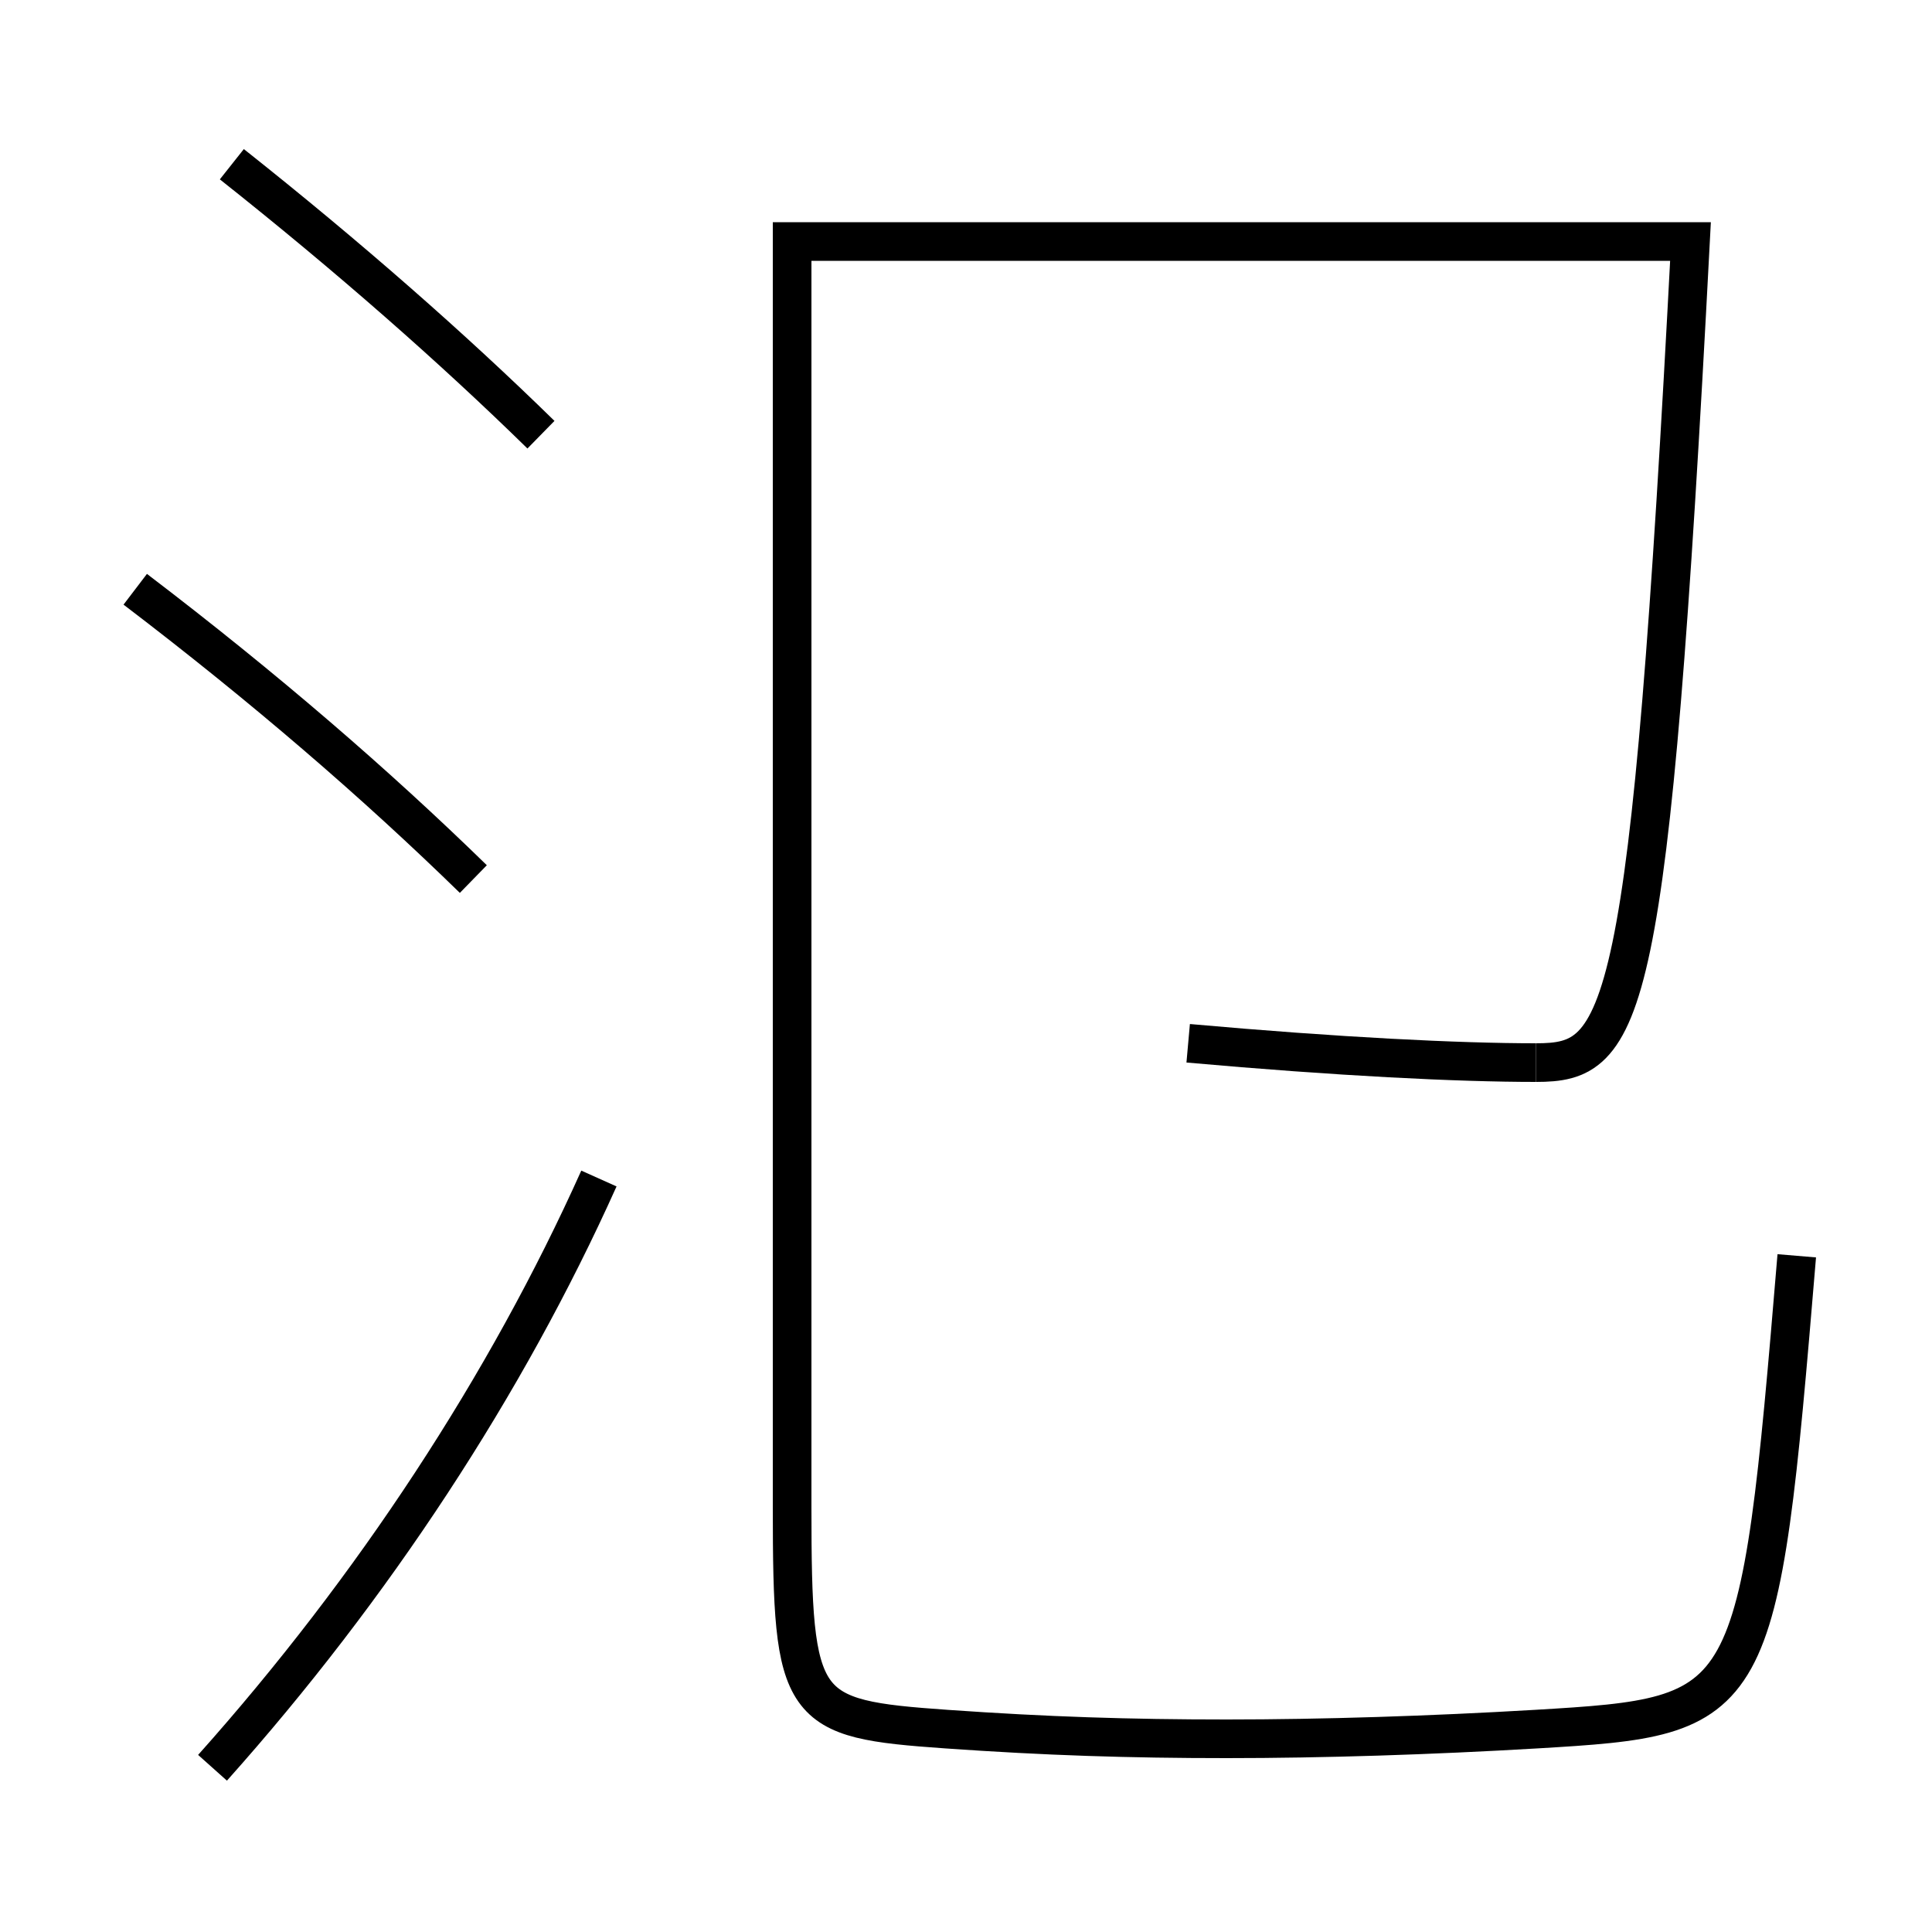 <?xml version='1.0' encoding='utf-8'?>
<svg xmlns="http://www.w3.org/2000/svg" height="100px" version="1.0" viewBox="0 0 100 100" width="100px" x="0px" y="0px">
<path d="M79.5,55 c-4.007,0 -10.207,-0.303 -18,-1" fill="none" stroke="#000000" stroke-width="2" /><path d="M79.5,55 c4.627,0 5.875,-1.873 8,-42.5 H41.0 v65.5 c0,10.562 0.394,10.966 8,11.5 c5.141,0.361 9.445,0.5 14.5,0.5 c4.961,0 10.55,-0.179 16,-0.5 c11.362,-0.675 11.527,-0.835 13.5,-24.5" fill="none" stroke="#000000" stroke-width="2" /><path d="M11,91.5 c8.32,-9.315 15.214,-19.837 20,-30.5" fill="none" stroke="#000000" stroke-width="2" /><path d="M28,22.5 c-4.551,-4.456 -9.955,-9.209 -16,-14" fill="none" stroke="#000000" stroke-width="2" /><path d="M24.5,45.5 c-5.014,-4.892 -10.751,-9.858 -17.5,-15" fill="none" stroke="#000000" stroke-width="2" /></svg>